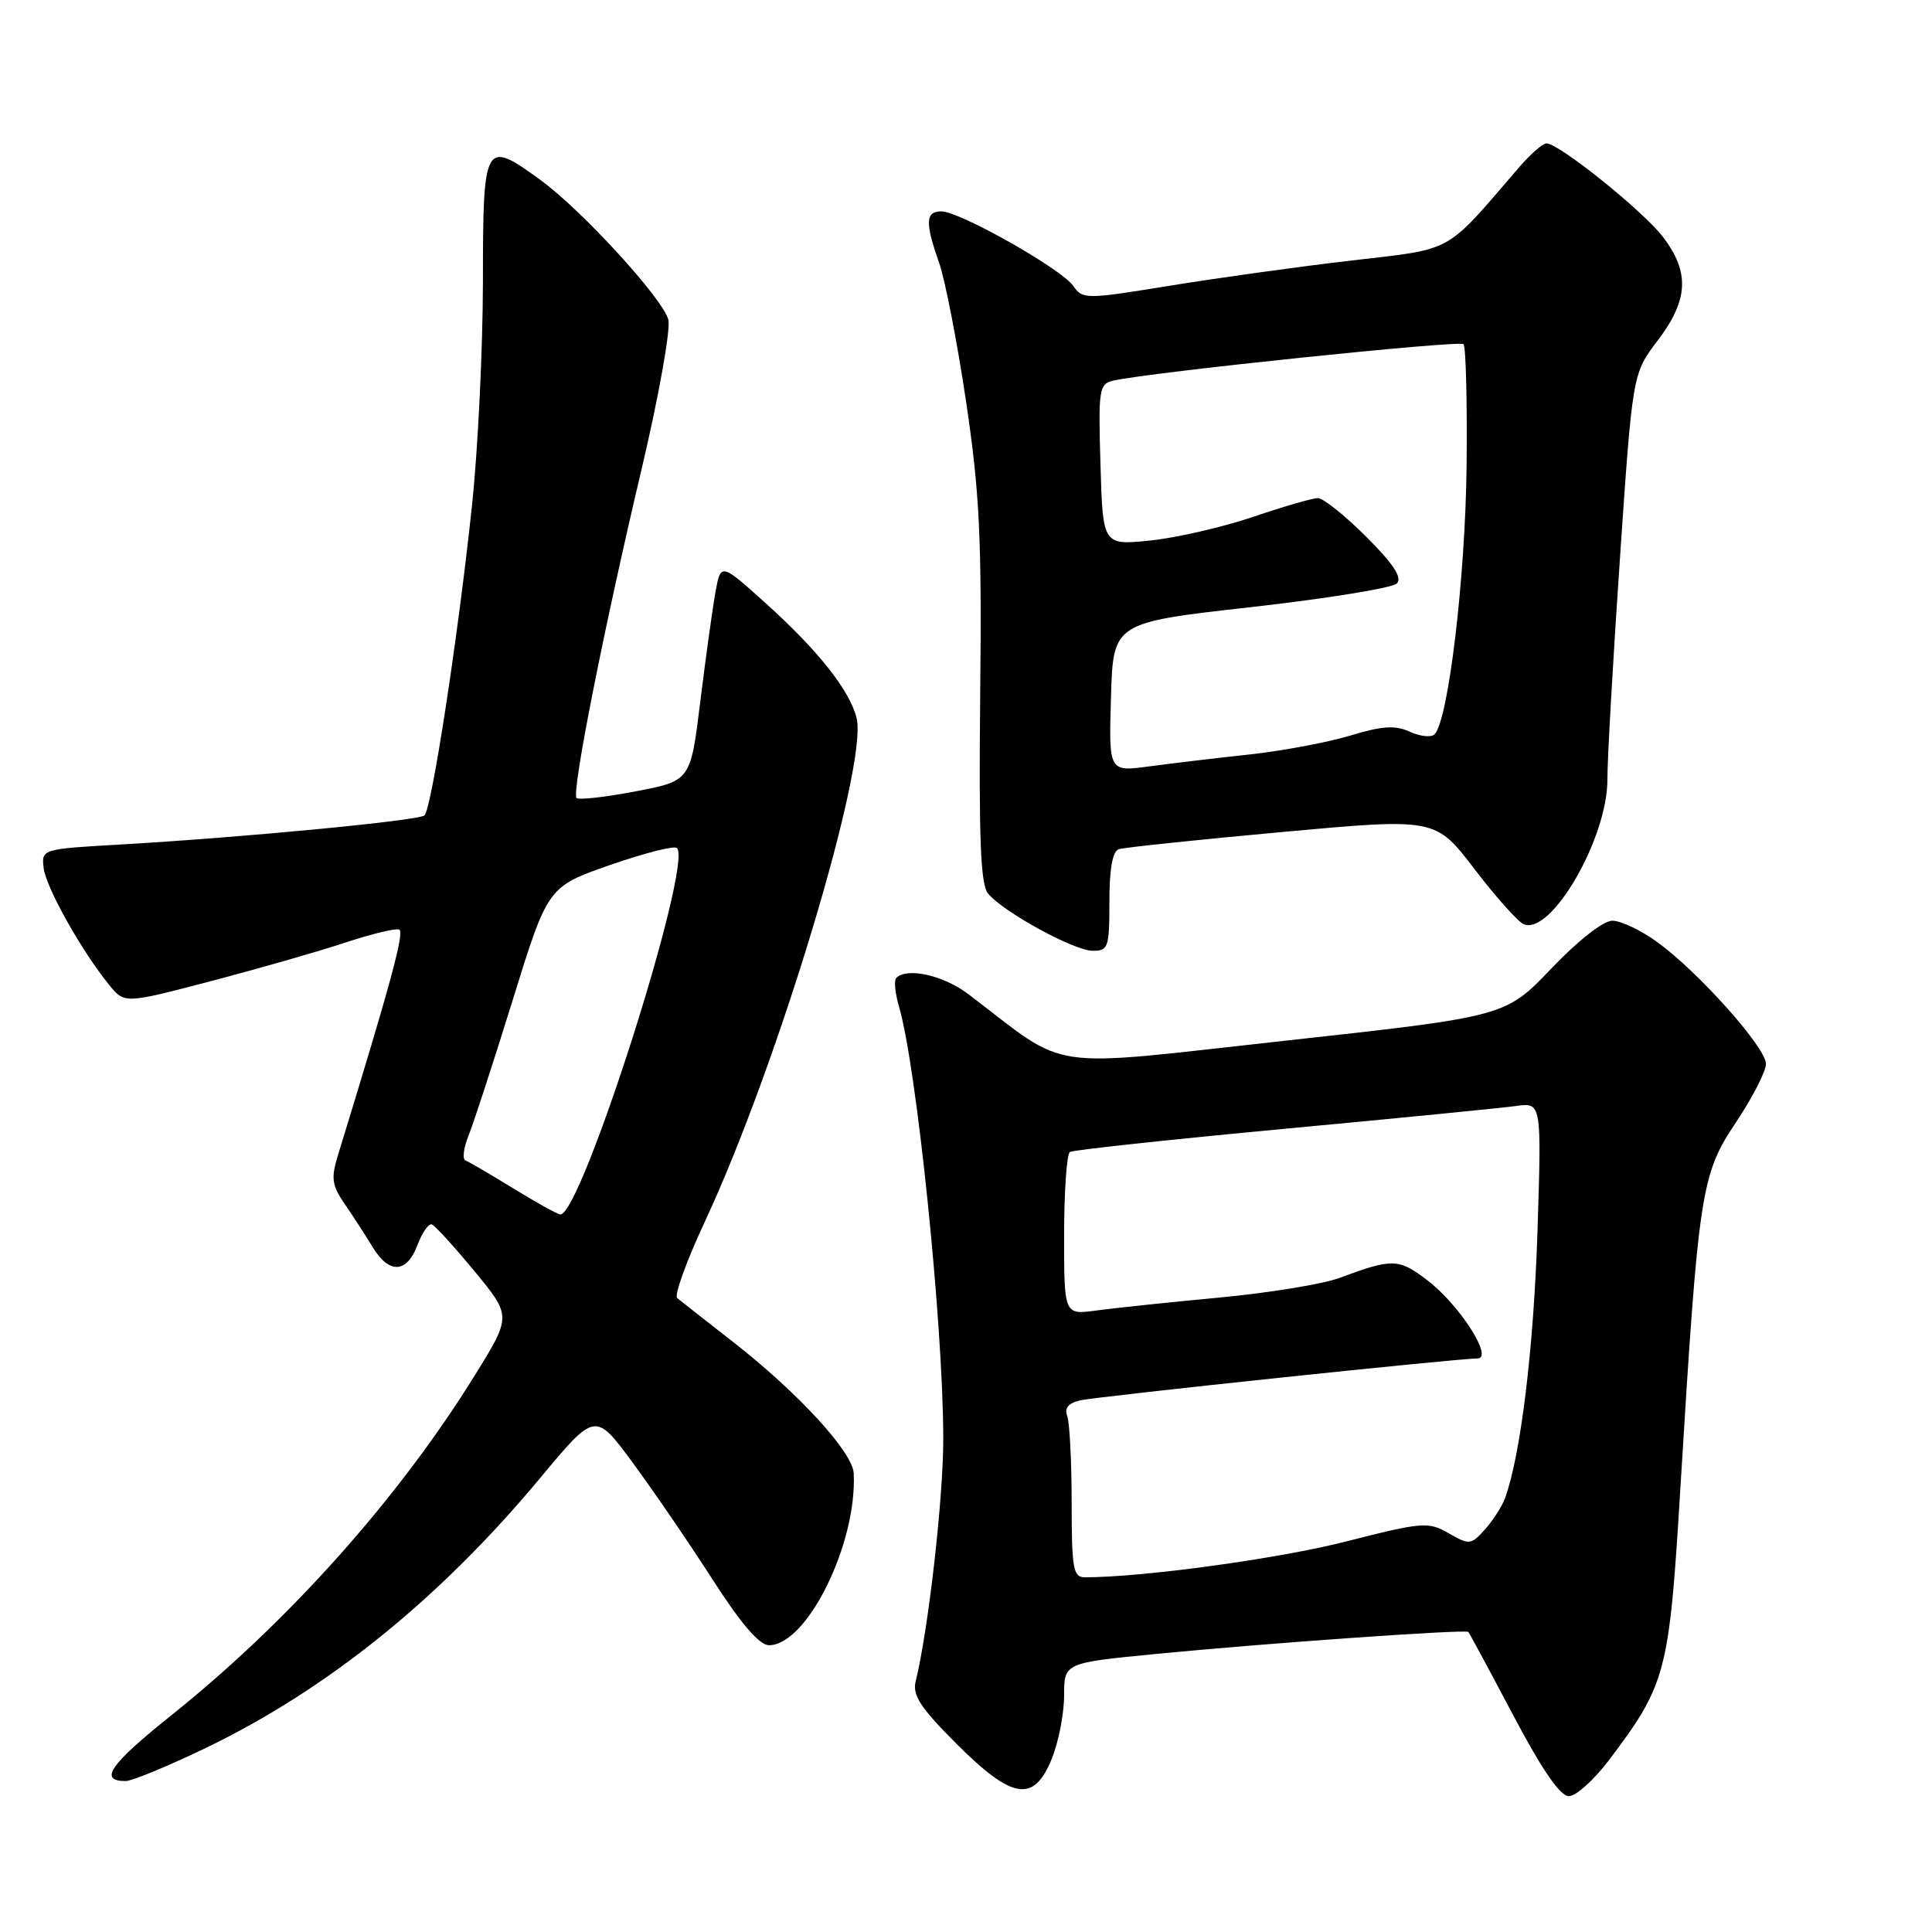 <?xml version="1.0" encoding="UTF-8" standalone="no"?>
<!DOCTYPE svg PUBLIC "-//W3C//DTD SVG 1.1//EN" "http://www.w3.org/Graphics/SVG/1.1/DTD/svg11.dtd" >
<svg xmlns="http://www.w3.org/2000/svg" xmlns:xlink="http://www.w3.org/1999/xlink" version="1.1" viewBox="0 0 256 256">
 <g >
 <path fill="currentColor"
d=" M 213.18 233.25 C 220.77 223.20 221.17 221.69 222.64 197.50 C 225.07 157.74 225.38 155.68 229.99 148.77 C 232.20 145.47 234.00 141.96 234.00 140.97 C 234.00 138.81 225.07 128.80 219.60 124.83 C 217.45 123.27 214.78 122.00 213.65 122.00 C 212.44 122.00 209.14 124.59 205.55 128.34 C 199.50 134.69 199.50 134.69 170.28 137.90 C 137.81 141.47 141.91 142.07 128.34 131.75 C 125.04 129.24 120.19 128.14 118.76 129.58 C 118.44 129.89 118.60 131.58 119.11 133.33 C 121.47 141.36 124.97 175.47 124.99 190.57 C 125.00 198.50 123.01 216.00 121.33 222.79 C 120.88 224.62 121.96 226.28 126.72 231.04 C 134.18 238.50 137.01 238.93 139.39 232.98 C 140.28 230.77 141.00 227.02 141.00 224.65 C 141.00 220.34 141.00 220.34 153.25 219.15 C 167.77 217.73 194.21 215.87 194.56 216.24 C 194.70 216.38 197.37 221.34 200.49 227.25 C 204.32 234.50 206.73 238.00 207.88 238.00 C 208.82 238.00 211.20 235.86 213.18 233.25 Z  M 27.34 231.58 C 43.43 223.81 58.28 211.82 71.58 195.84 C 78.87 187.08 78.87 187.08 83.82 193.79 C 86.54 197.48 91.30 204.44 94.39 209.25 C 98.20 215.18 100.62 218.00 101.90 218.00 C 106.95 218.00 113.60 204.49 113.12 195.21 C 112.97 192.38 105.73 184.51 97.03 177.73 C 93.44 174.93 90.15 172.35 89.73 172.00 C 89.31 171.65 90.95 167.12 93.37 161.93 C 103.04 141.22 115.06 101.34 113.50 95.13 C 112.58 91.46 108.41 86.20 101.50 79.97 C 95.50 74.56 95.50 74.56 94.79 78.53 C 94.40 80.71 93.50 87.22 92.79 92.98 C 91.50 103.47 91.50 103.47 84.21 104.86 C 80.20 105.63 76.69 106.02 76.40 105.74 C 75.71 105.04 79.95 83.57 85.03 62.10 C 87.29 52.52 88.88 43.65 88.56 42.37 C 87.86 39.60 77.11 27.84 71.60 23.84 C 64.18 18.44 64.00 18.76 63.99 37.25 C 63.98 46.19 63.33 59.58 62.54 67.00 C 60.69 84.44 57.19 107.24 56.24 108.05 C 55.42 108.74 32.27 110.96 16.00 111.90 C 5.53 112.50 5.50 112.51 5.78 115.00 C 6.07 117.55 10.79 125.99 14.46 130.50 C 16.50 133.01 16.50 133.01 28.00 129.99 C 34.33 128.33 42.31 126.04 45.75 124.90 C 49.19 123.76 52.40 122.98 52.89 123.17 C 53.64 123.45 51.83 130.12 44.78 153.07 C 43.84 156.14 43.97 157.06 45.70 159.57 C 46.81 161.18 48.46 163.74 49.38 165.25 C 51.56 168.84 53.89 168.74 55.31 164.99 C 55.93 163.34 56.79 162.10 57.21 162.24 C 57.63 162.38 60.18 165.18 62.88 168.45 C 67.78 174.39 67.78 174.39 62.90 182.26 C 52.79 198.57 38.26 214.84 22.76 227.24 C 14.56 233.79 13.02 236.00 16.65 236.00 C 17.49 236.00 22.30 234.01 27.34 231.58 Z  M 147.00 119.47 C 147.00 115.13 147.42 112.80 148.25 112.52 C 148.94 112.30 158.66 111.27 169.85 110.25 C 190.20 108.39 190.20 108.39 195.35 115.12 C 198.18 118.83 201.13 122.13 201.89 122.46 C 205.53 124.00 213.01 111.08 212.99 103.28 C 212.98 100.65 213.73 87.47 214.65 74.00 C 216.32 49.50 216.32 49.50 219.66 45.11 C 223.73 39.75 223.92 36.08 220.37 31.42 C 217.73 27.96 206.58 19.00 204.91 19.00 C 204.42 19.00 202.77 20.44 201.26 22.20 C 191.33 33.74 192.83 32.91 179.00 34.53 C 172.12 35.33 161.32 36.83 155.00 37.86 C 143.79 39.68 143.47 39.68 142.20 37.87 C 140.61 35.61 127.20 28.03 124.75 28.01 C 122.62 28.00 122.56 29.49 124.44 34.83 C 125.23 37.08 126.84 45.35 128.01 53.21 C 129.81 65.33 130.10 71.25 129.88 92.17 C 129.69 111.15 129.93 117.21 130.92 118.40 C 132.95 120.85 142.27 125.95 144.75 125.98 C 146.86 126.00 147.00 125.58 147.00 119.47 Z  M 142.00 199.08 C 142.00 193.63 141.73 188.47 141.41 187.62 C 141.01 186.57 141.56 185.92 143.16 185.55 C 145.46 185.03 193.14 180.00 195.78 180.00 C 197.94 180.00 193.42 172.94 189.18 169.68 C 185.33 166.73 184.53 166.71 177.50 169.33 C 175.30 170.15 168.10 171.32 161.50 171.94 C 154.90 172.56 147.59 173.33 145.25 173.65 C 141.00 174.23 141.00 174.23 141.00 163.67 C 141.00 157.87 141.35 152.90 141.77 152.64 C 142.19 152.38 154.90 151.01 170.02 149.59 C 185.13 148.18 199.02 146.81 200.89 146.55 C 204.27 146.08 204.27 146.08 203.72 163.29 C 203.22 178.66 201.50 192.81 199.43 198.50 C 199.03 199.60 197.83 201.47 196.77 202.65 C 194.92 204.71 194.70 204.74 191.97 203.17 C 189.25 201.61 188.55 201.66 178.30 204.27 C 169.41 206.54 151.44 209.00 143.75 209.00 C 142.20 209.00 142.00 207.86 142.00 199.08 Z  M 68.00 157.46 C 64.97 155.60 62.13 153.94 61.69 153.77 C 61.24 153.60 61.42 152.12 62.08 150.48 C 62.75 148.84 65.38 140.75 67.94 132.50 C 72.59 117.50 72.59 117.50 80.83 114.62 C 85.37 113.04 89.36 112.02 89.70 112.37 C 91.85 114.52 76.97 161.21 74.23 160.92 C 73.83 160.88 71.03 159.32 68.00 157.46 Z  M 147.21 92.38 C 147.50 82.50 147.50 82.50 165.75 80.45 C 175.79 79.32 184.49 77.91 185.08 77.32 C 185.84 76.56 184.68 74.77 181.03 71.12 C 178.21 68.31 175.33 66.00 174.63 66.00 C 173.93 66.00 170.06 67.12 166.04 68.49 C 162.02 69.85 155.90 71.26 152.43 71.62 C 146.13 72.26 146.13 72.26 145.82 61.59 C 145.52 51.60 145.63 50.88 147.50 50.44 C 152.08 49.36 193.39 45.06 193.92 45.60 C 194.24 45.93 194.42 53.24 194.33 61.85 C 194.16 76.62 191.91 95.44 190.09 97.30 C 189.66 97.74 188.18 97.59 186.81 96.96 C 184.86 96.07 183.16 96.18 178.91 97.47 C 175.94 98.37 169.90 99.50 165.50 99.98 C 161.10 100.45 155.12 101.17 152.21 101.56 C 146.92 102.27 146.92 102.27 147.21 92.38 Z "/>
</g>
</svg>